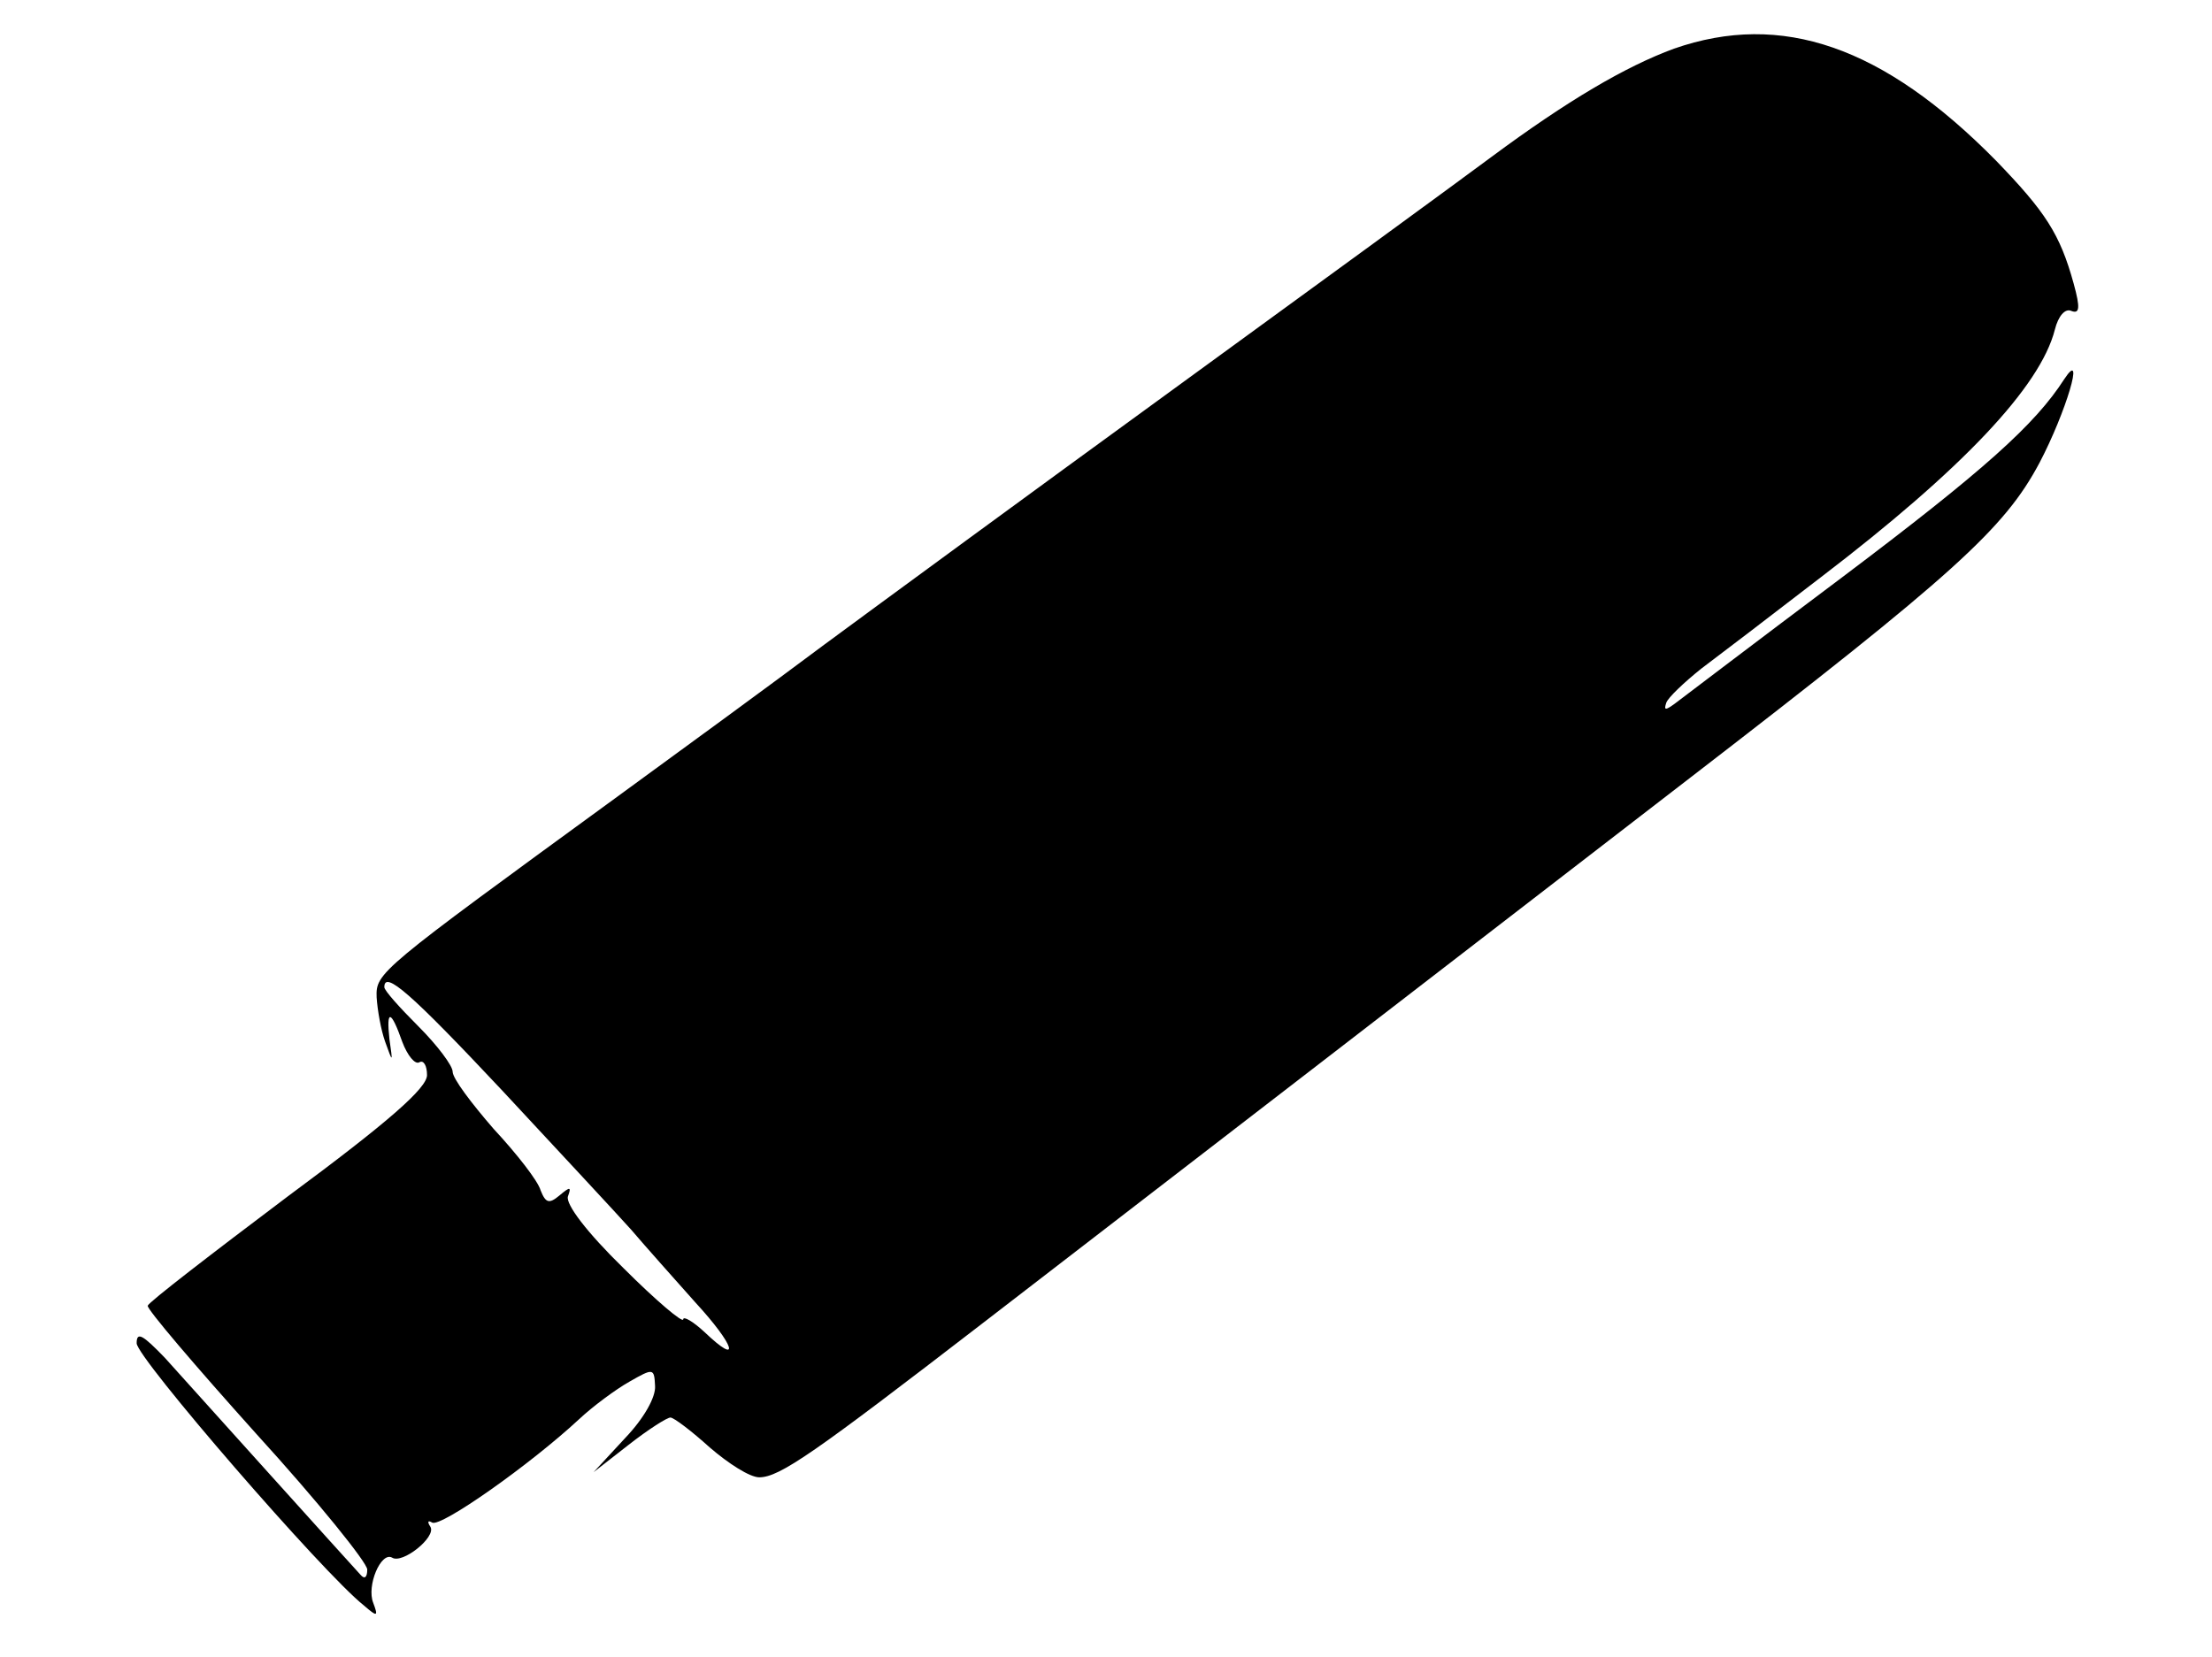 <?xml version="1.0" standalone="no"?>
<!DOCTYPE svg PUBLIC "-//W3C//DTD SVG 20010904//EN"
 "http://www.w3.org/TR/2001/REC-SVG-20010904/DTD/svg10.dtd">
<svg version="1.0" xmlns="http://www.w3.org/2000/svg"
 width="259pt" height="194pt" viewBox="0 0 259 194"
 preserveAspectRatio="xMidYMid meet">
<g transform="translate(0,194) scale(0.1,-0.1)"
fill="#000000" stroke="none">
<path d="M1960 1883 c-57 -21 -125 -61 -214 -127 -39 -29 -206 -151 -371 -271
-165 -120 -349 -255 -410 -300 -60 -45 -171 -126 -245 -180 -277 -202 -280
-204 -279 -233 1 -15 5 -38 10 -52 9 -25 9 -25 5 3 -4 36 2 34 15 -3 6 -16 15
-27 20 -24 5 3 9 -4 9 -15 0 -15 -44 -54 -163 -142 -89 -67 -163 -124 -164
-128 -2 -3 56 -71 127 -150 72 -79 130 -151 130 -159 0 -9 -3 -12 -8 -6 -13
14 -193 214 -229 254 -26 27 -33 31 -33 17 0 -17 218 -269 266 -307 16 -14 17
-13 11 3 -8 20 9 60 22 53 12 -8 52 24 45 36 -4 6 -3 8 2 5 10 -6 115 68 172
121 16 15 43 35 59 44 28 16 29 16 30 -5 1 -13 -13 -38 -35 -61 l-37 -40 41
32 c23 18 45 32 49 32 4 0 25 -16 46 -35 22 -19 47 -35 58 -35 24 0 65 29 261
180 240 185 532 410 830 640 309 238 367 291 408 368 31 59 54 136 29 98 -34
-53 -94 -107 -260 -232 -100 -75 -188 -142 -196 -148 -11 -8 -13 -8 -10 1 2 6
21 24 41 40 20 15 83 63 140 107 165 126 257 223 274 290 4 16 12 25 19 22 10
-4 11 3 3 32 -16 58 -33 84 -91 144 -132 134 -251 175 -377 131z m-1372 -1220
c66 -71 134 -144 151 -163 17 -20 51 -58 75 -85 47 -51 54 -76 11 -35 -14 13
-25 19 -25 15 0 -5 -32 22 -70 60 -43 42 -68 75 -65 84 4 11 3 12 -10 1 -12
-10 -16 -9 -22 6 -3 11 -28 43 -55 72 -26 30 -48 59 -48 67 0 7 -18 31 -40 53
-22 22 -40 42 -40 46 0 20 31 -7 138 -121z"/>
</g>
</svg>
